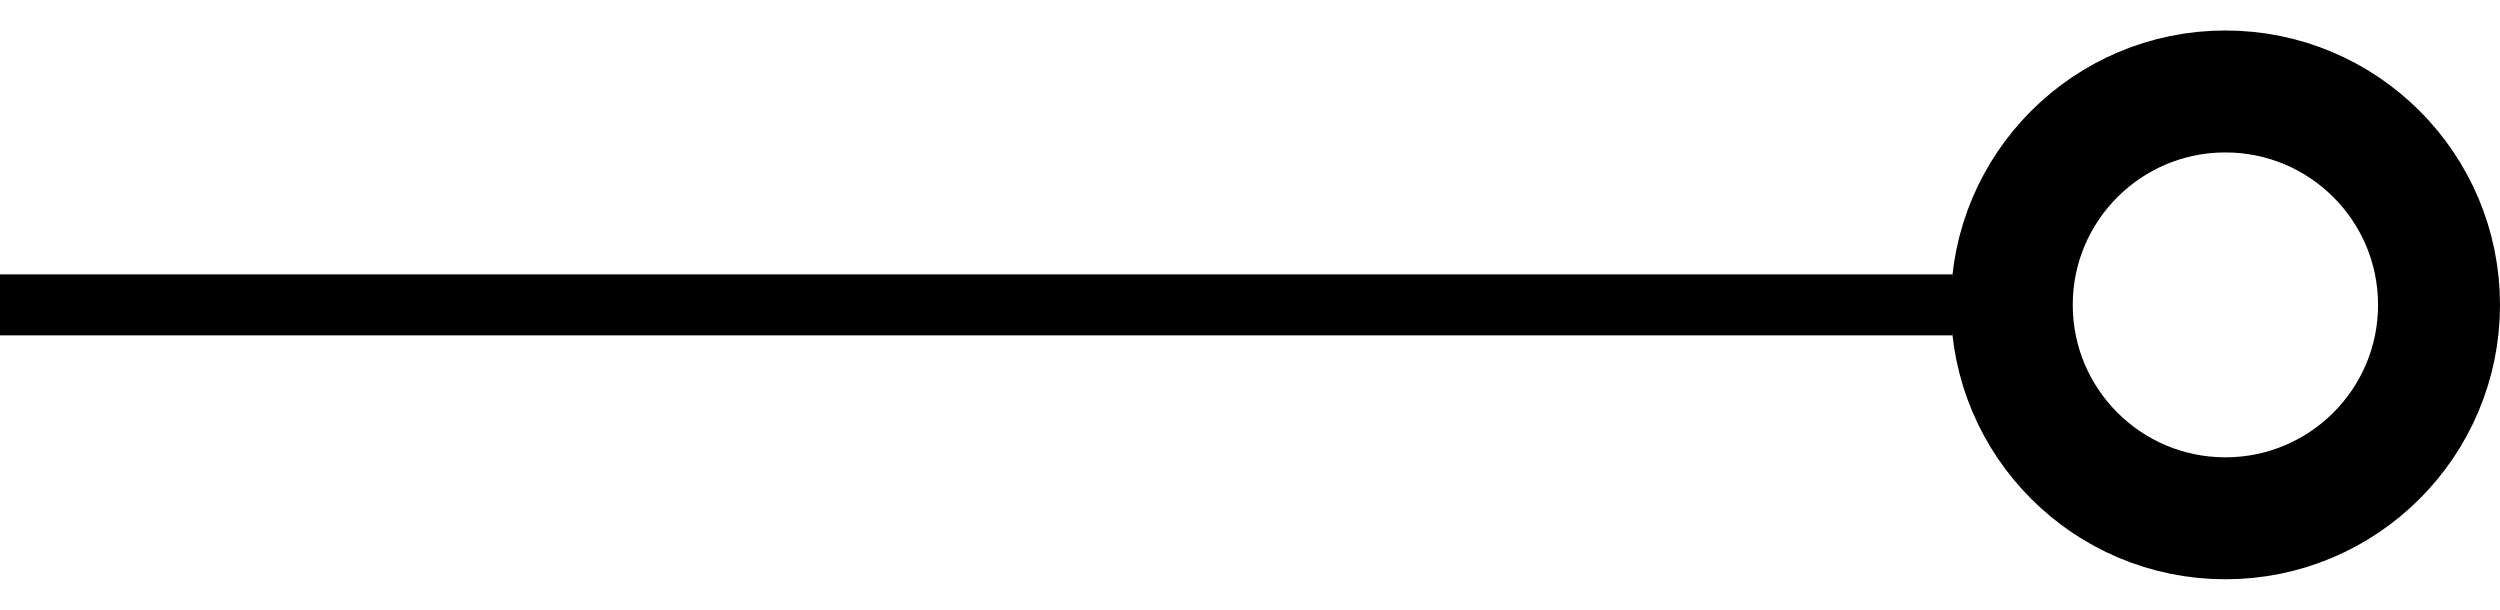 <svg width="41" height="10" viewBox="0 0 41 9" fill="none" xmlns="http://www.w3.org/2000/svg">
<path d="M32.024 4.5L0 4.5" stroke="black"/>
<path d="M36.496 1C38.432 1 40 2.568 40 4.5C40 6.432 38.432 8 36.496 8C34.561 8 32.993 6.432 32.993 4.5C32.993 2.568 34.561 1 36.496 1Z" stroke="black" stroke-width="2"/>
</svg>
